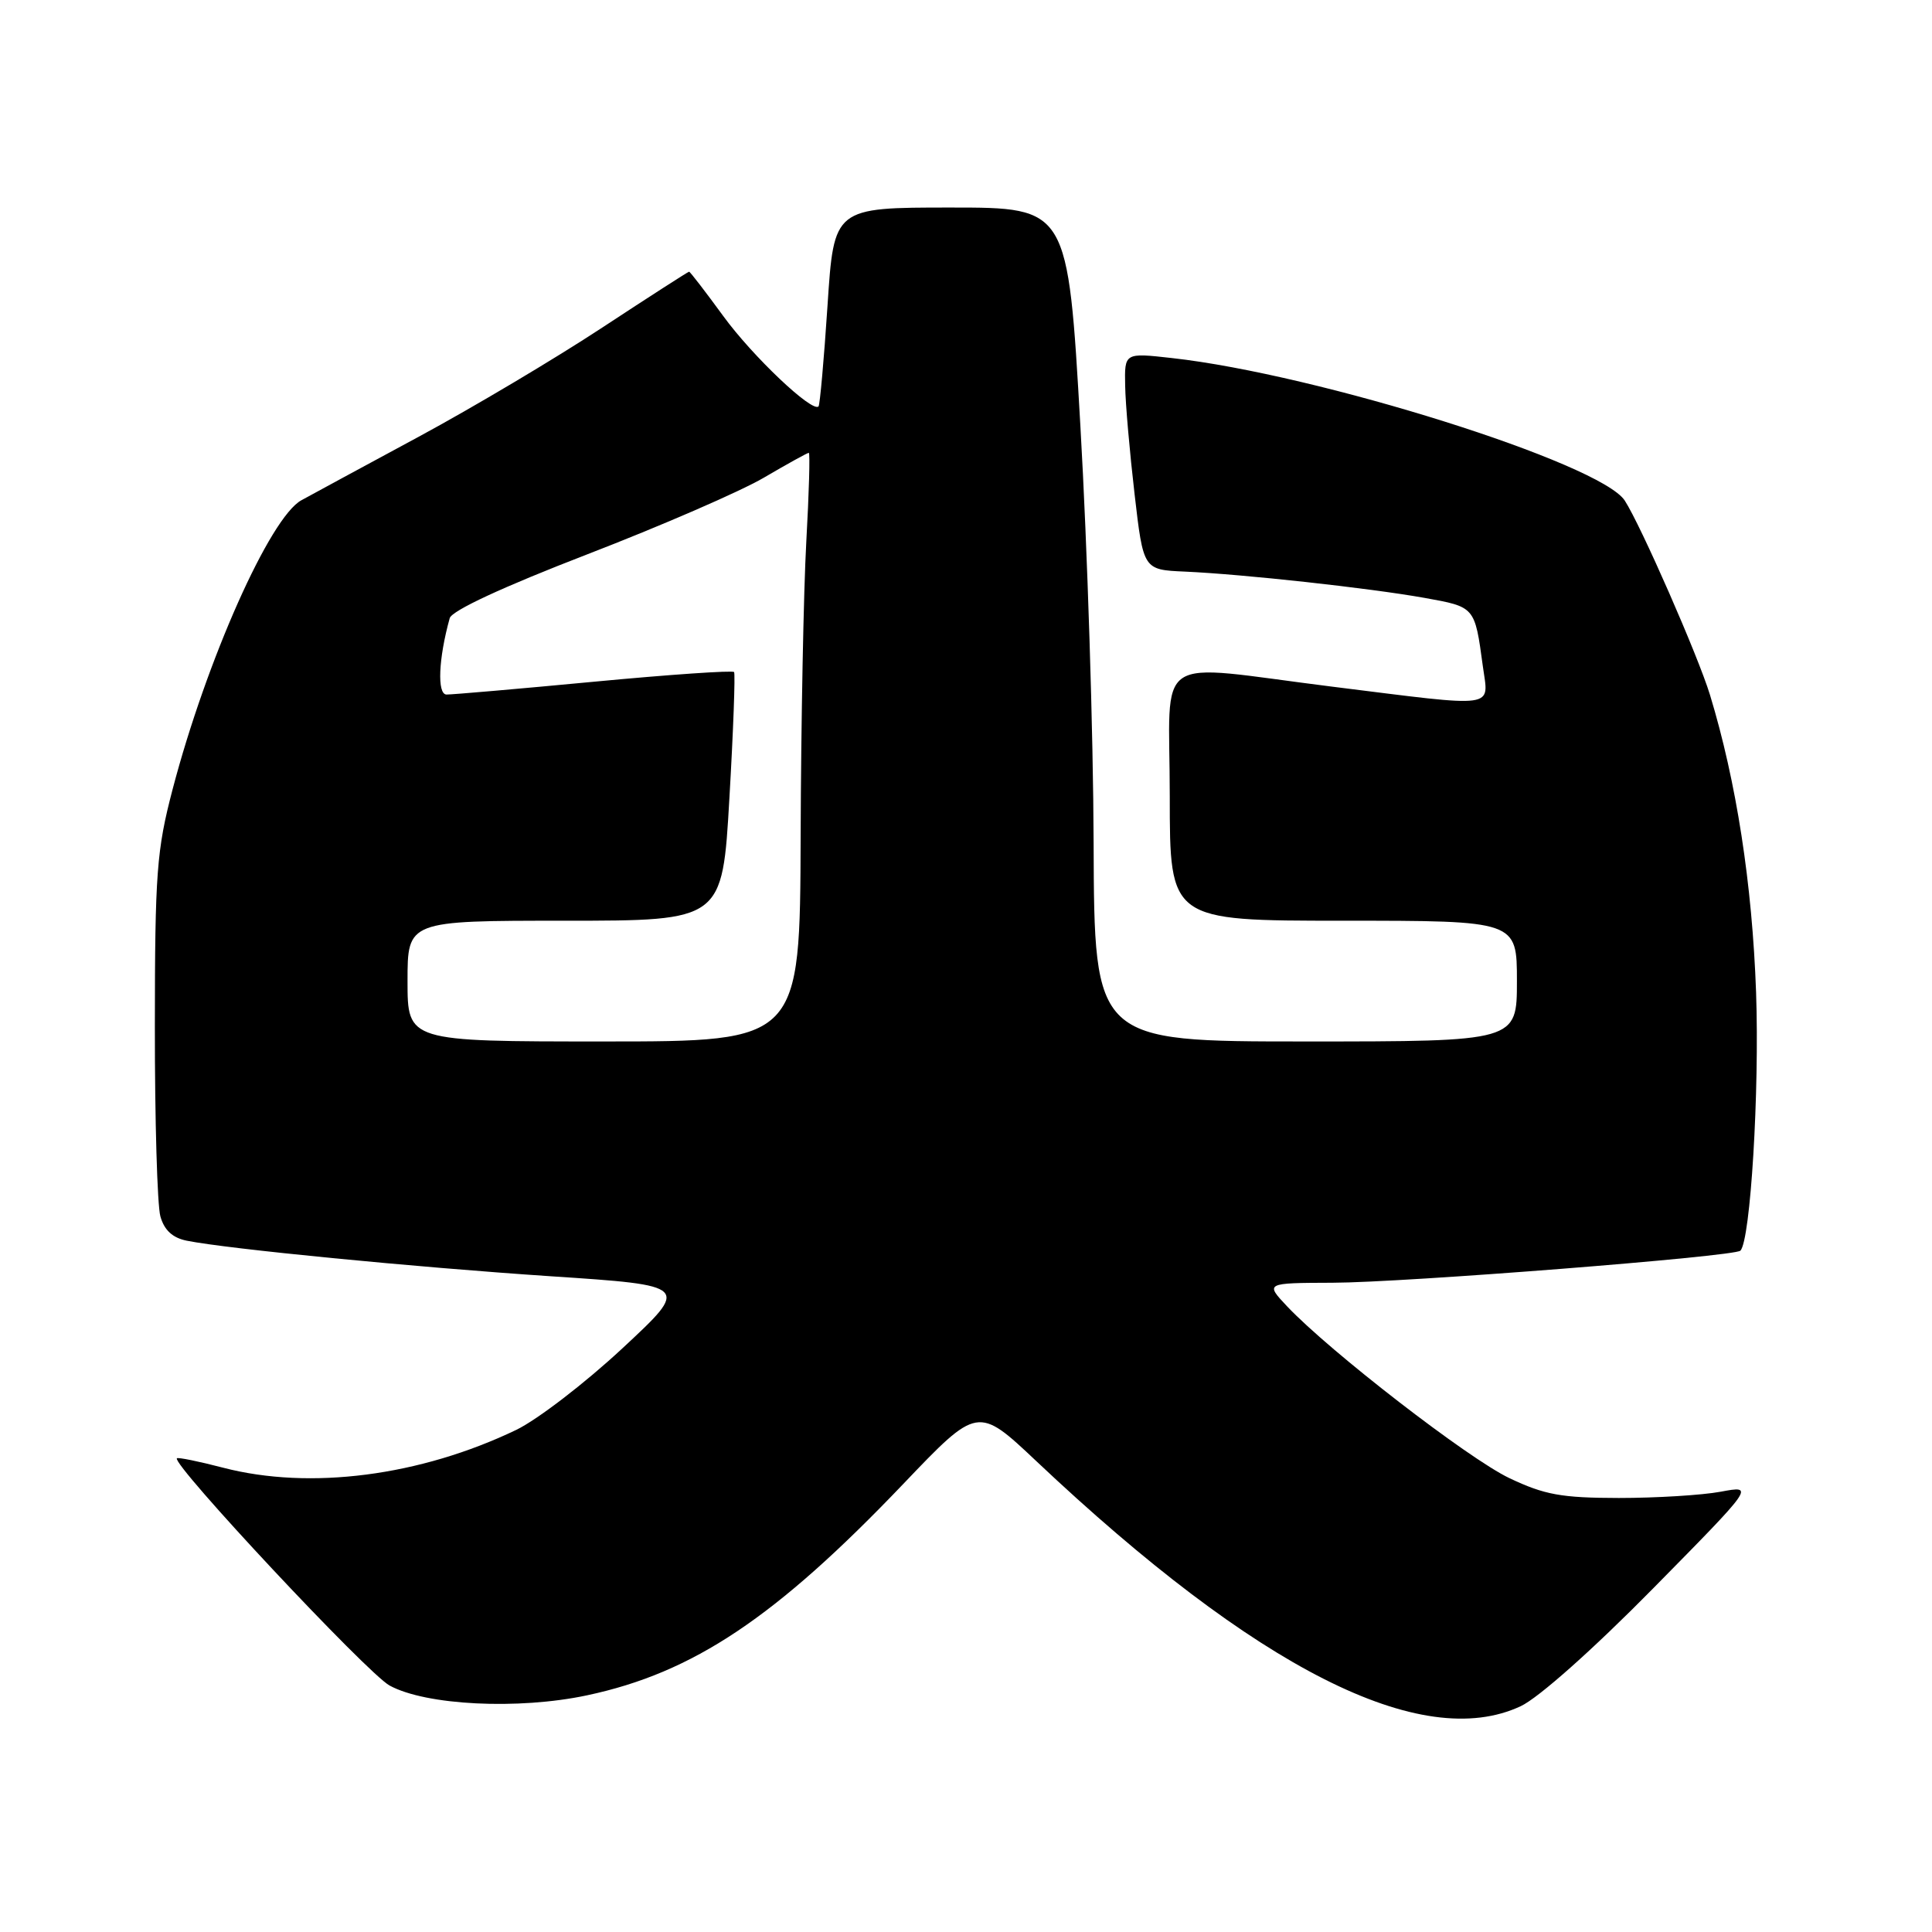 <?xml version="1.0" encoding="UTF-8" standalone="no"?>
<!DOCTYPE svg PUBLIC "-//W3C//DTD SVG 1.1//EN" "http://www.w3.org/Graphics/SVG/1.1/DTD/svg11.dtd" >
<svg xmlns="http://www.w3.org/2000/svg" xmlns:xlink="http://www.w3.org/1999/xlink" version="1.1" viewBox="0 0 256 256">
 <g >
 <path fill="currentColor"
d=" M 201.50 226.08 C 203.85 224.99 211.09 218.55 219.00 210.52 C 232.50 196.82 232.50 196.82 228.00 197.66 C 225.53 198.12 219.45 198.49 214.50 198.49 C 206.88 198.48 204.66 198.07 200.00 195.86 C 194.56 193.27 176.23 179.10 170.56 173.11 C 167.63 170.00 167.63 170.00 176.56 169.97 C 186.01 169.95 229.84 166.50 230.61 165.72 C 231.95 164.38 233.15 144.59 232.69 131.50 C 232.18 117.14 230.08 103.57 226.58 92.07 C 225.00 86.90 217.42 69.62 215.29 66.33 C 212.06 61.37 174.63 49.59 155.25 47.44 C 149.00 46.74 149.00 46.74 149.09 51.12 C 149.13 53.53 149.70 60.00 150.34 65.50 C 151.50 75.50 151.50 75.50 157.00 75.74 C 164.78 76.09 181.38 77.91 188.74 79.22 C 195.46 80.43 195.41 80.36 196.48 88.25 C 197.25 93.97 198.79 93.76 176.56 90.99 C 152.30 87.96 155.00 86.15 155.00 105.50 C 155.00 122.00 155.00 122.00 178.00 122.00 C 201.00 122.00 201.00 122.00 201.00 130.00 C 201.00 138.00 201.00 138.00 173.00 138.00 C 145.00 138.00 145.00 138.00 144.91 111.75 C 144.87 97.31 144.08 72.45 143.16 56.50 C 141.50 27.50 141.50 27.50 126.00 27.50 C 110.50 27.50 110.50 27.50 109.65 40.50 C 109.18 47.65 108.64 53.66 108.46 53.85 C 107.64 54.72 99.70 47.19 95.83 41.87 C 93.47 38.64 91.44 36.00 91.31 36.00 C 91.18 36.00 85.99 39.34 79.78 43.42 C 73.58 47.50 62.65 54.00 55.50 57.86 C 48.35 61.72 41.34 65.51 39.93 66.29 C 35.78 68.57 27.37 87.44 22.87 104.59 C 20.76 112.65 20.53 115.65 20.52 136.00 C 20.51 148.38 20.84 159.70 21.25 161.17 C 21.76 163.00 22.86 164.02 24.75 164.40 C 30.18 165.49 54.84 167.90 72.96 169.11 C 91.43 170.33 91.43 170.33 82.46 178.67 C 77.53 183.26 71.21 188.11 68.42 189.46 C 55.66 195.59 41.07 197.47 29.57 194.48 C 26.35 193.64 23.59 193.08 23.44 193.23 C 22.70 193.97 48.68 221.74 51.62 223.34 C 56.42 225.97 68.67 226.58 77.78 224.64 C 91.85 221.65 102.76 214.36 119.68 196.64 C 129.56 186.29 129.56 186.29 137.34 193.63 C 166.53 221.17 188.39 232.22 201.50 226.08 Z  M 54.00 130.00 C 54.00 122.00 54.00 122.00 74.86 122.00 C 95.72 122.00 95.72 122.00 96.65 105.75 C 97.17 96.81 97.44 89.30 97.27 89.05 C 97.09 88.81 88.74 89.38 78.72 90.33 C 68.70 91.28 59.90 92.04 59.16 92.03 C 57.90 92.00 58.10 87.26 59.59 81.91 C 59.87 80.91 66.61 77.78 77.77 73.47 C 87.52 69.71 98.05 65.14 101.17 63.32 C 104.29 61.49 106.99 60.00 107.17 60.00 C 107.35 60.00 107.20 65.29 106.84 71.75 C 106.48 78.21 106.14 95.76 106.09 110.75 C 106.00 138.00 106.00 138.00 80.00 138.00 C 54.00 138.00 54.00 138.00 54.00 130.00 Z "/>
</g>
</svg>